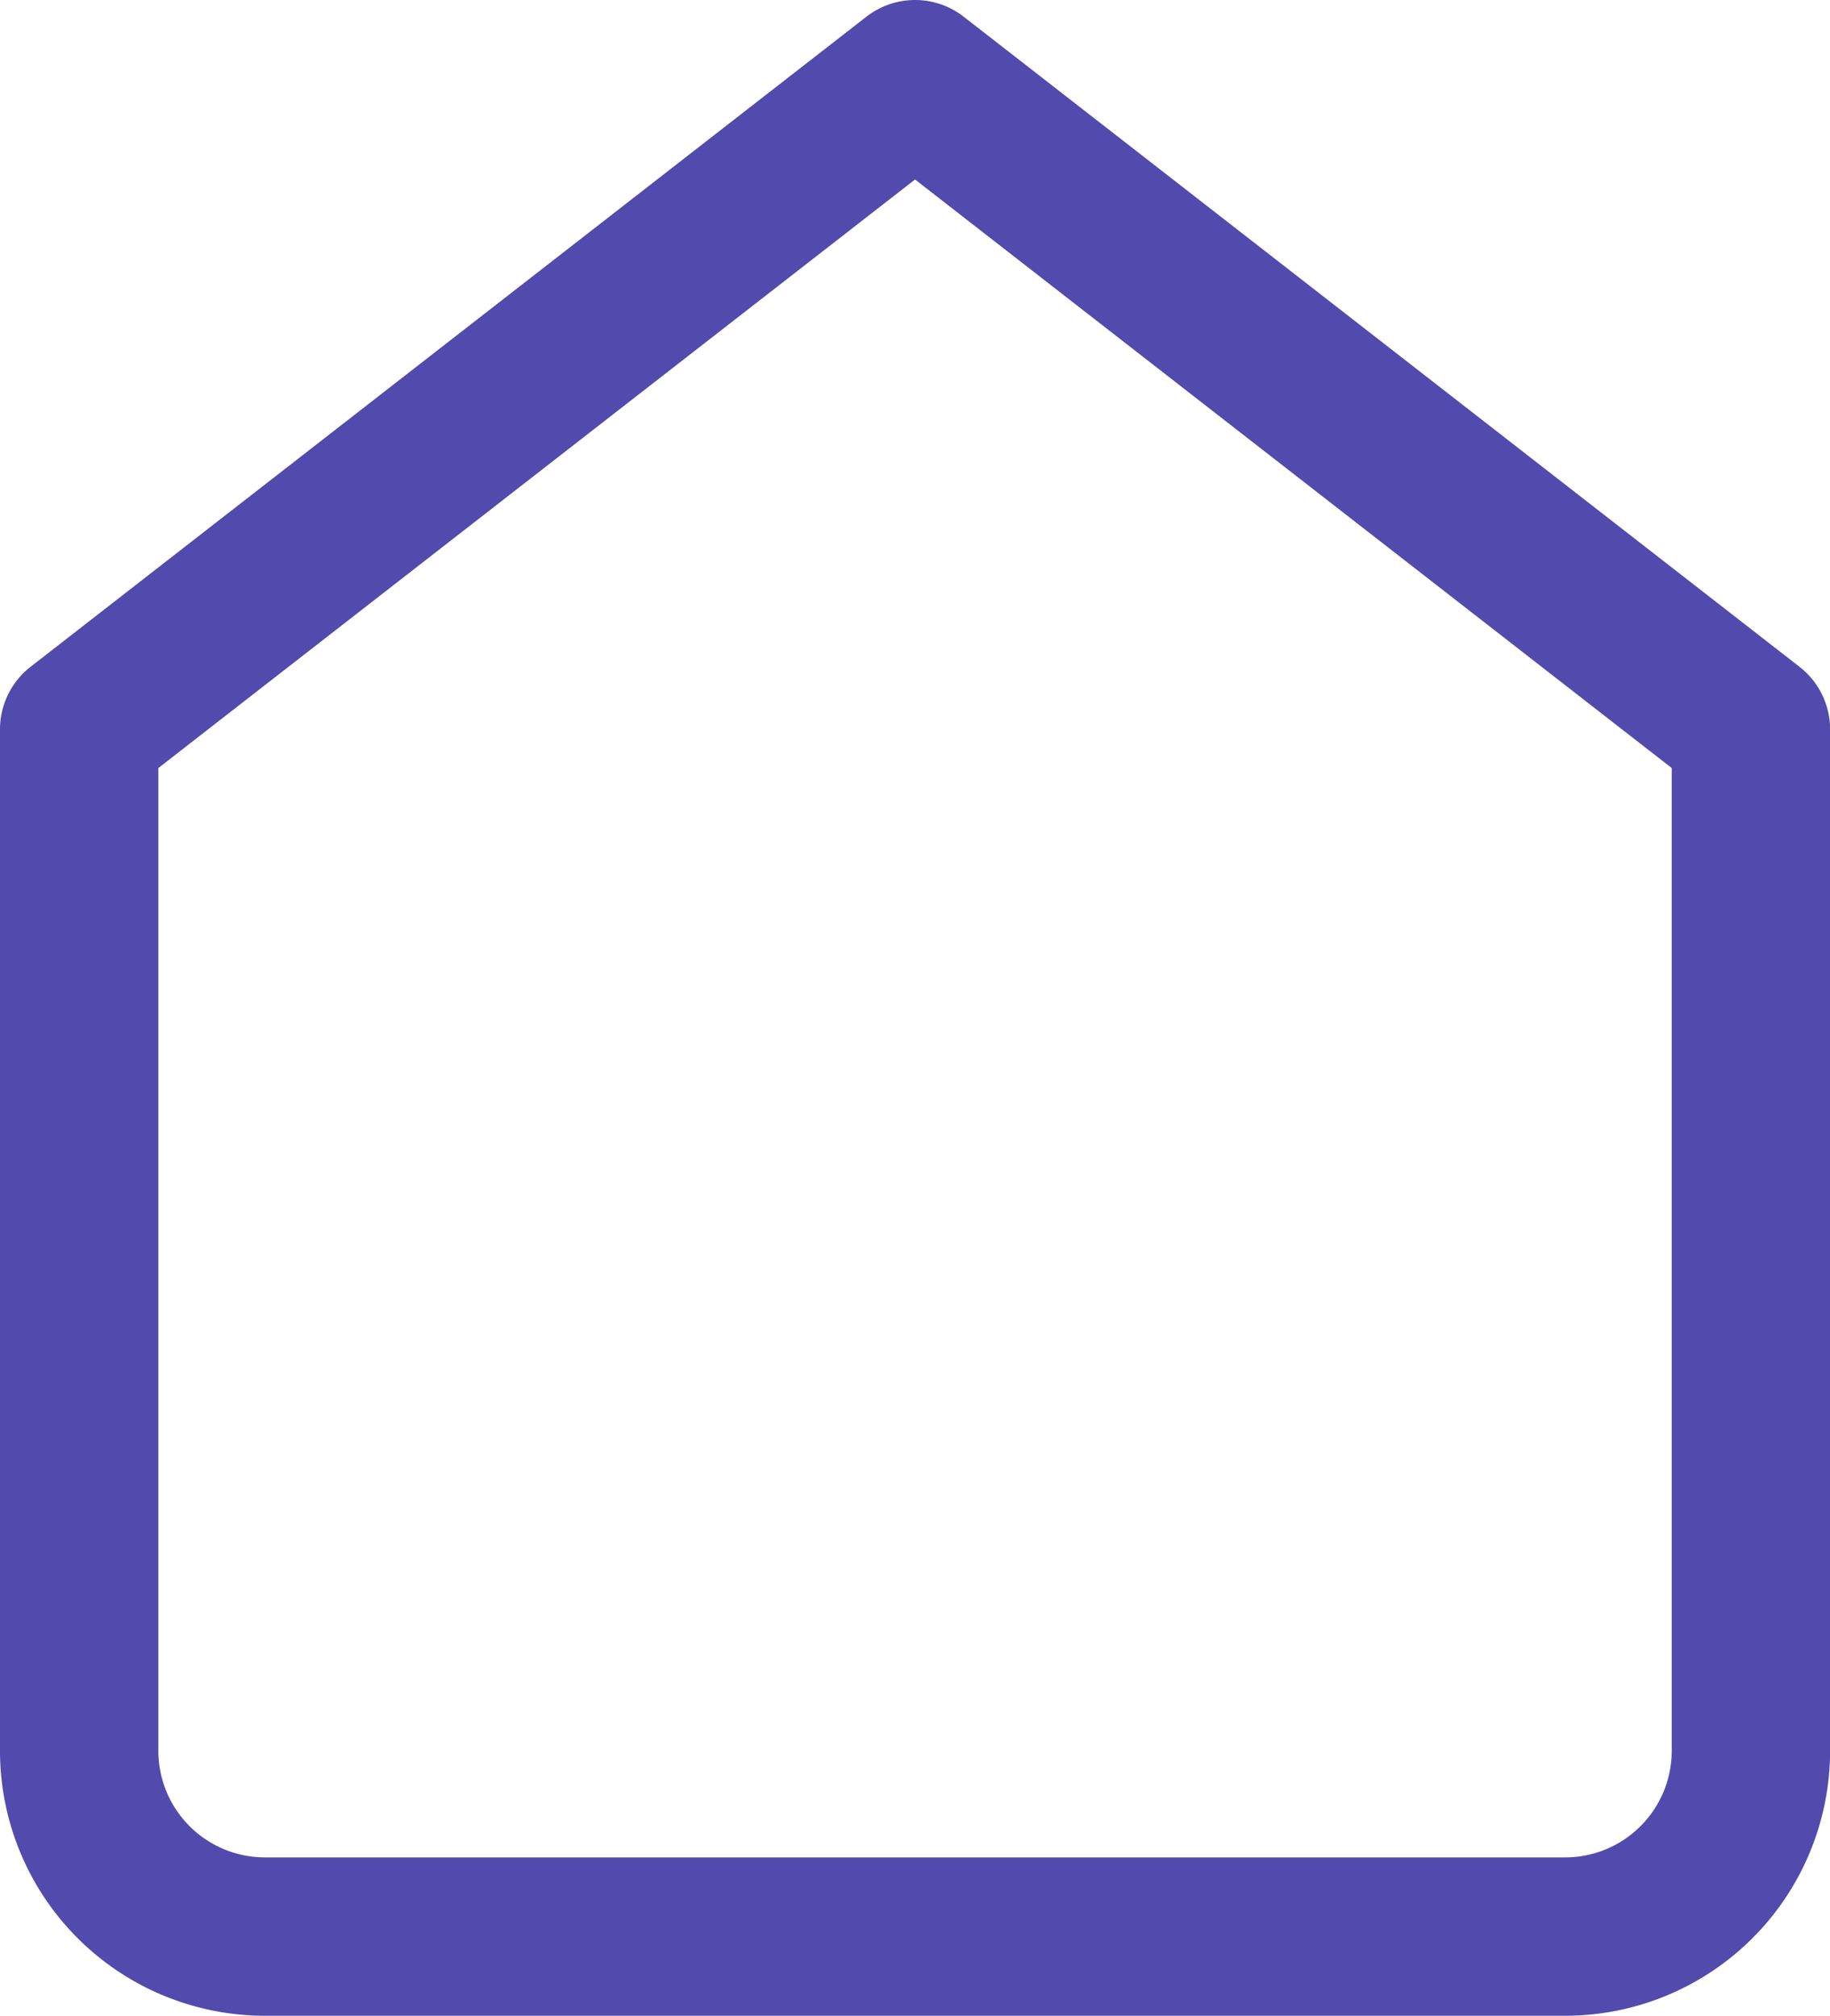 <svg xmlns="http://www.w3.org/2000/svg" width="23.111" height="25.457" viewBox="0 0 23.111 25.457">
  <g id="Icon_feather-home" data-name="Icon feather-home" transform="translate(-3.5 -2)">
    <path id="Path_101" data-name="Path 101" d="M4.5,11.21,15.056,3l10.556,8.21v12.9a2.346,2.346,0,0,1-2.346,2.346H6.846A2.346,2.346,0,0,1,4.5,24.111Z" fill="none" stroke="#524bad" stroke-linecap="round" stroke-linejoin="round" stroke-width="2"/>
  </g>
</svg>
